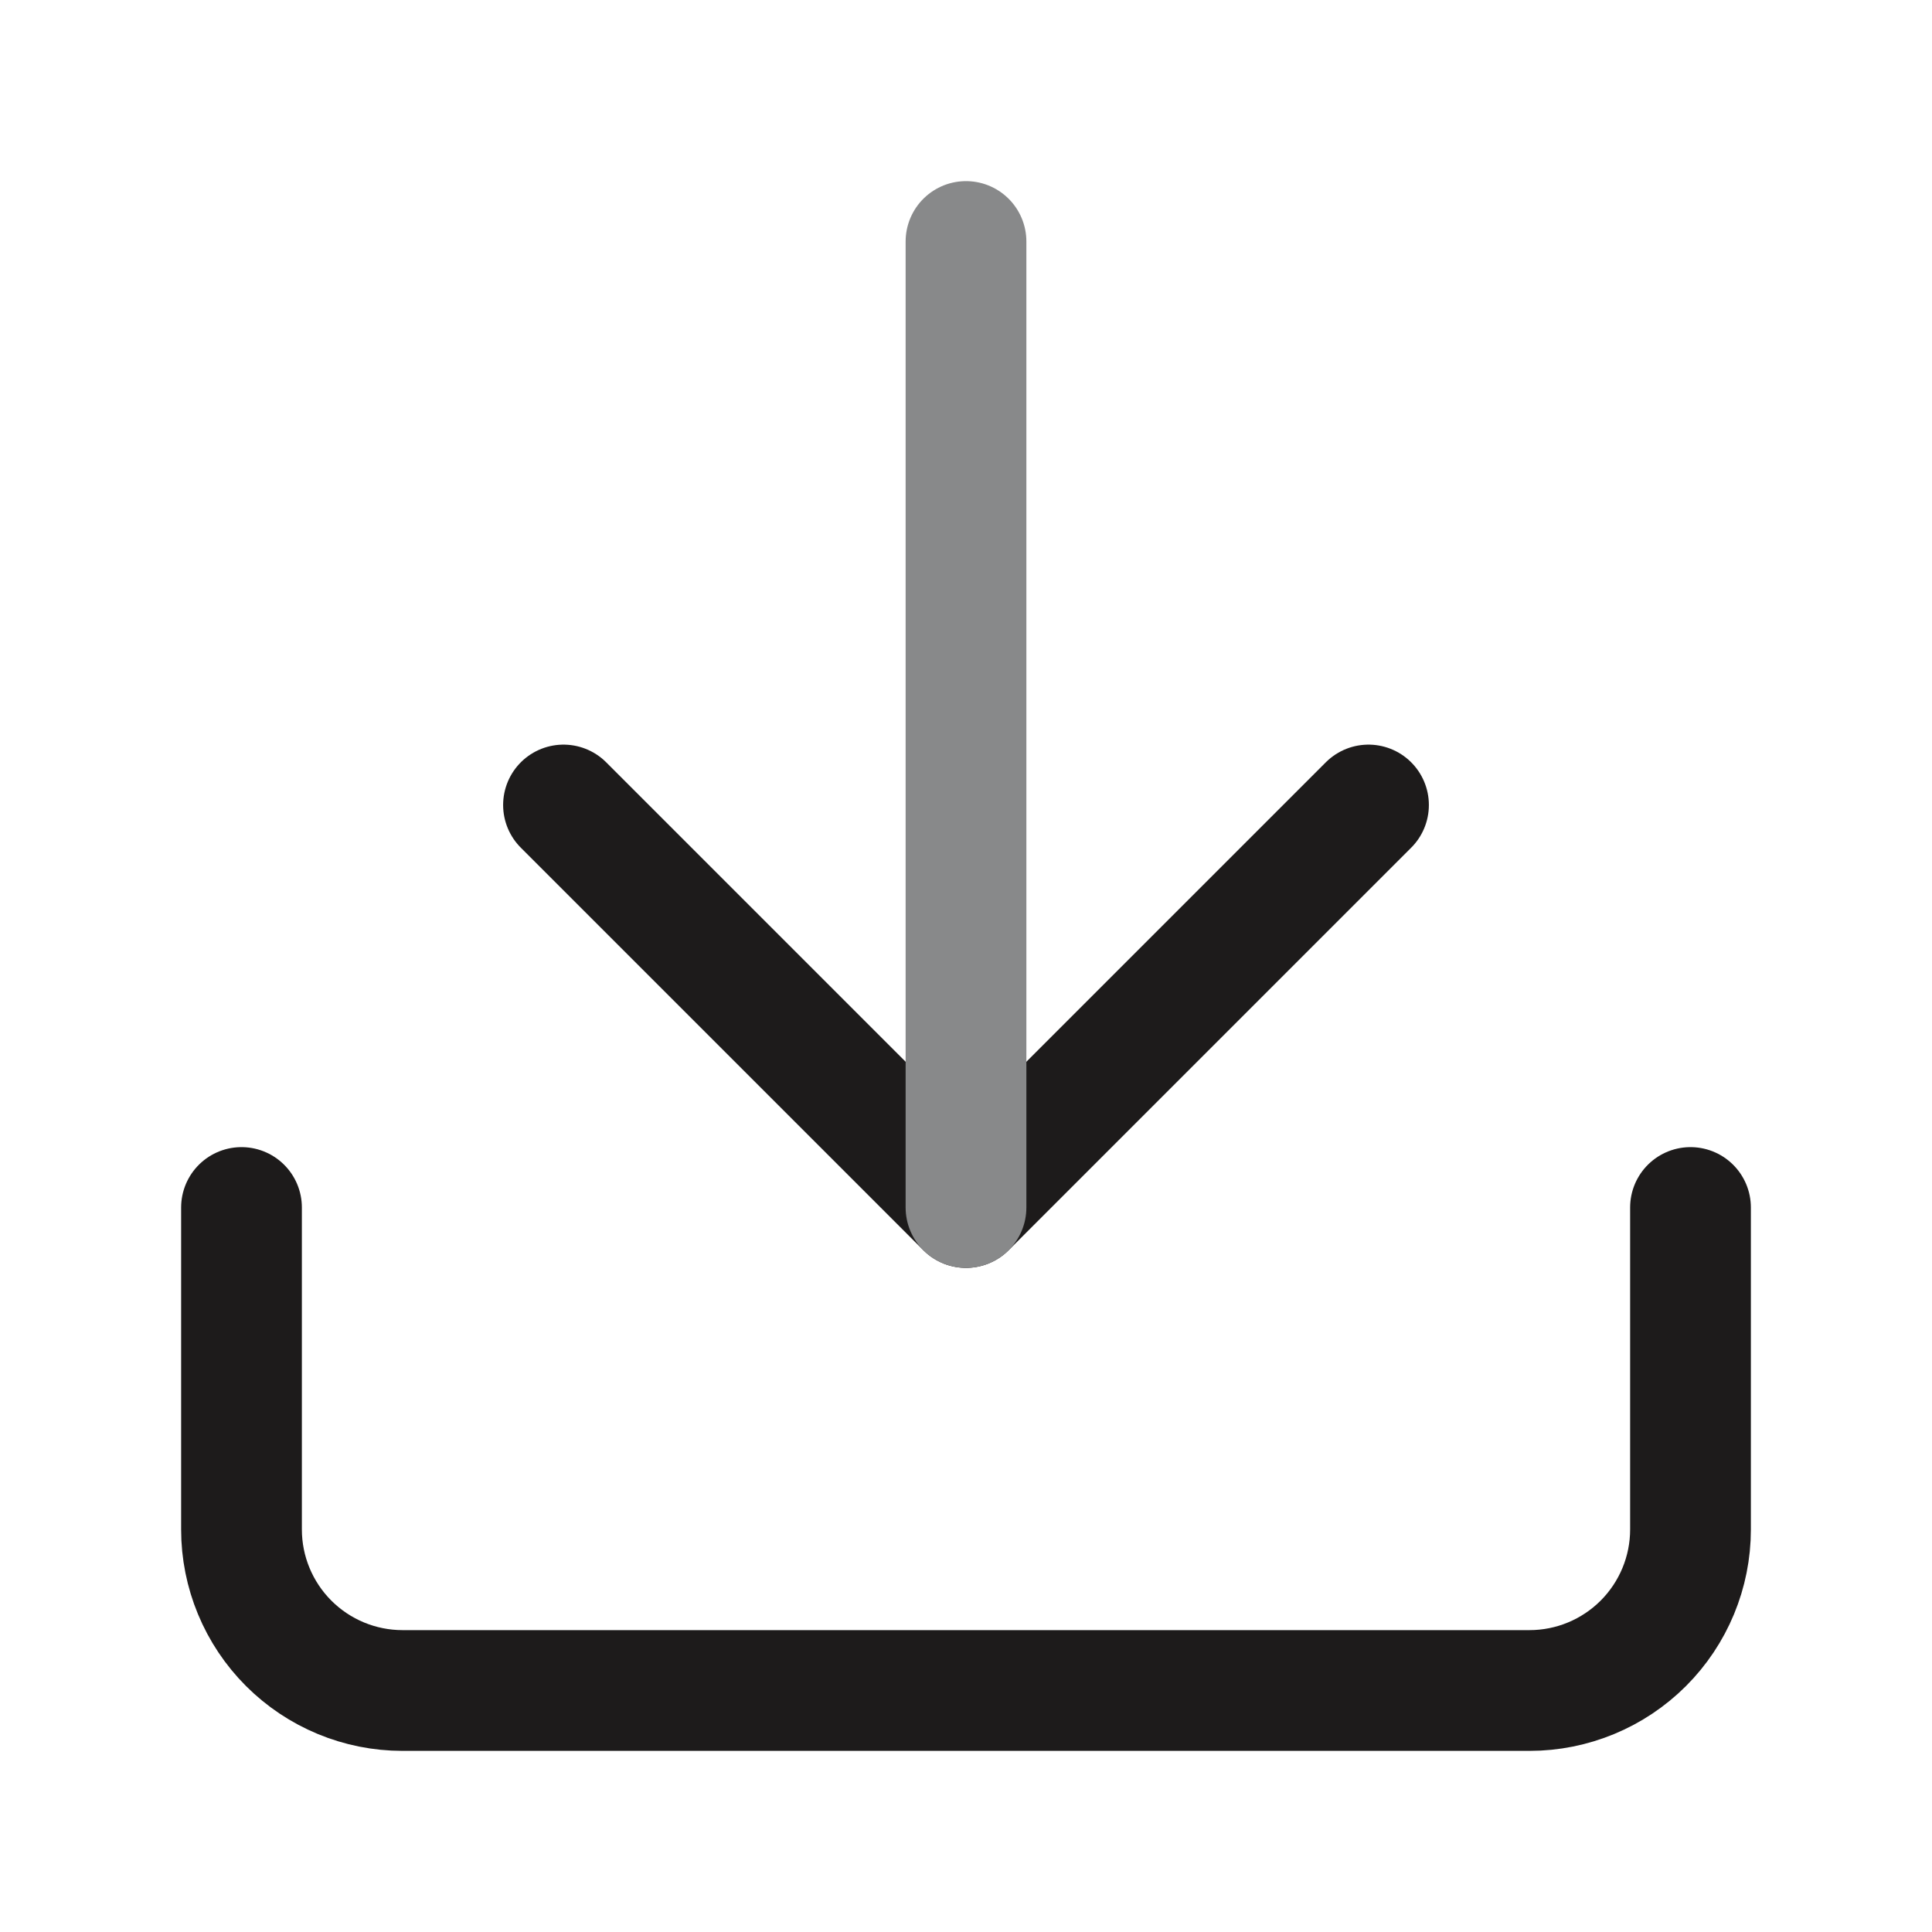 <svg width="24" height="24" viewBox="0 0 24 24" fill="none" xmlns="http://www.w3.org/2000/svg">
<g id="download">
<path id="Vector" d="M21 15V19C21 19.53 20.789 20.039 20.414 20.414C20.039 20.789 19.53 21 19 21H5C4.47 21 3.961 20.789 3.586 20.414C3.211 20.039 3 19.53 3 19V15" stroke="#1D1B1B" stroke-width="1.5" stroke-linecap="round" stroke-linejoin="round"/>
<path id="Vector_2" d="M7 10L12 15L17 10" stroke="#1D1B1B" stroke-width="1.5" stroke-linecap="round" stroke-linejoin="round"/>
<path id="Vector_3" d="M12 15V3" stroke="#88898A" stroke-width="1.5" stroke-linecap="round" stroke-linejoin="round"/>
</g>
</svg>
